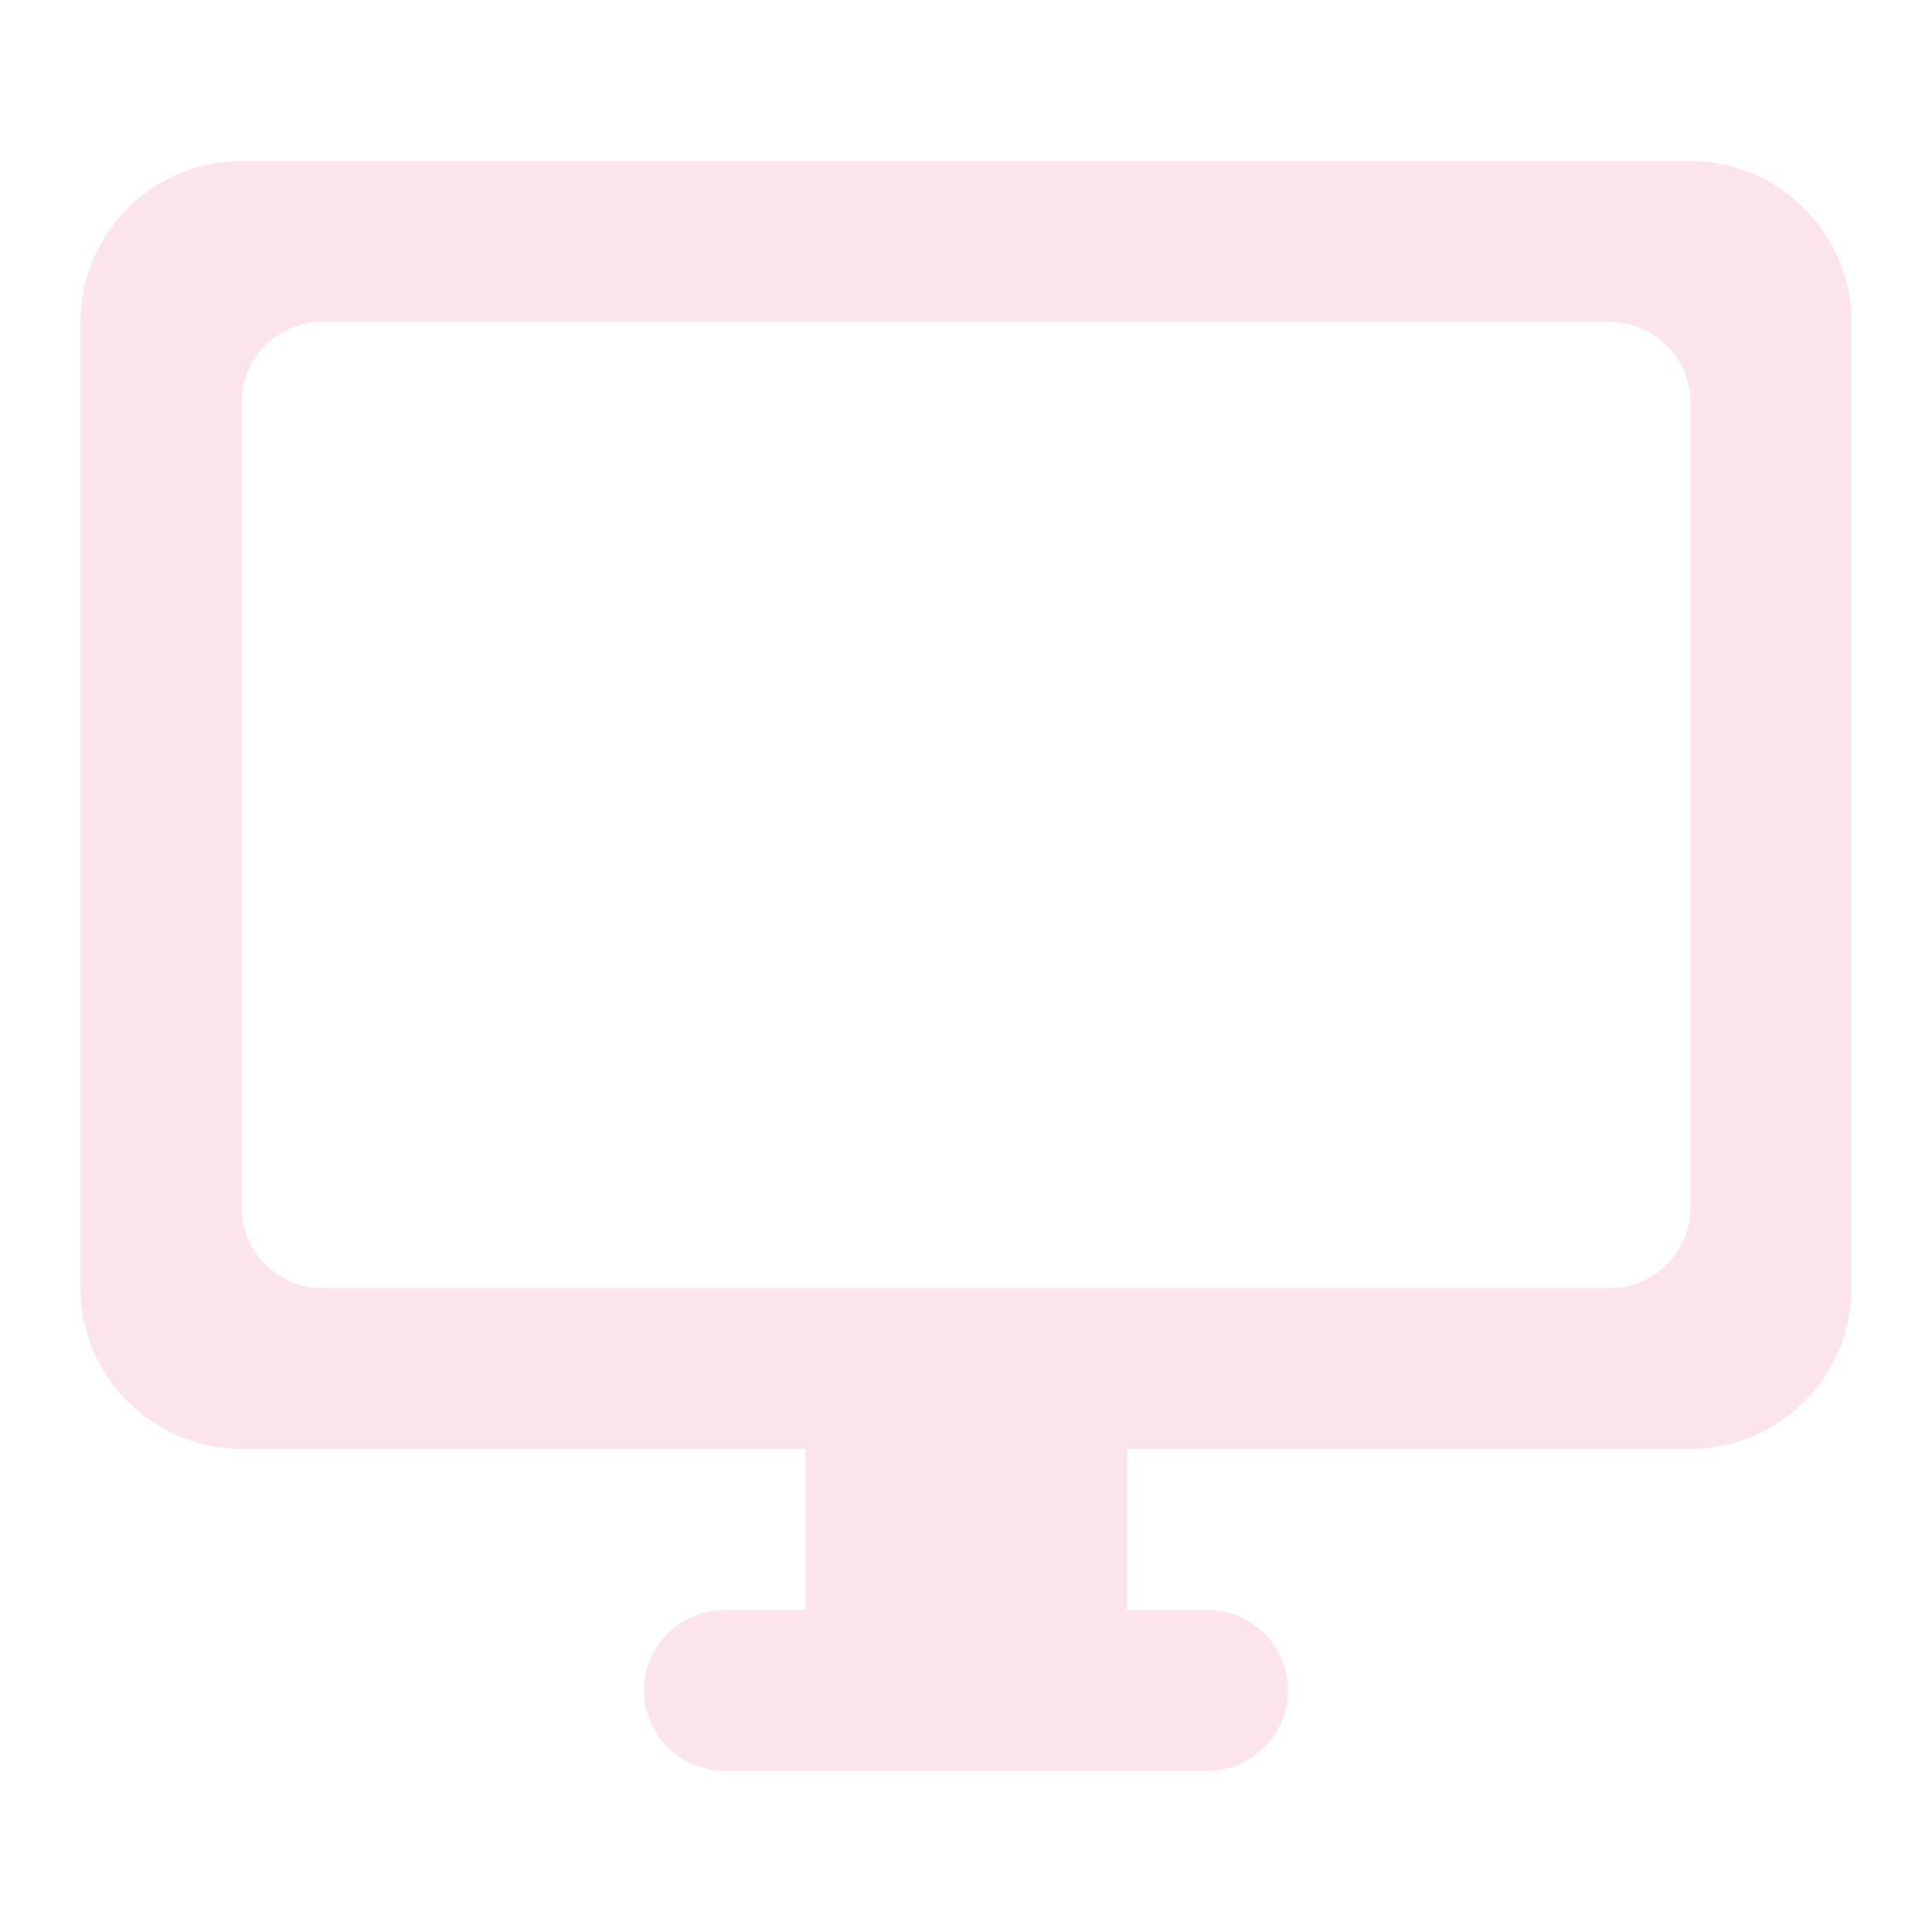 <svg xmlns="http://www.w3.org/2000/svg" height="24" viewBox="0 0 24 24" width="24"><path fill="#FCE4EC"  d="M21 2H3c-1.1 0-2 .9-2 2v12c0 1.1.9 2 2 2h7v2H9c-.55 0-1 .45-1 1s.45 1 1 1h6c.55 0 1-.45 1-1s-.45-1-1-1h-1v-2h7c1.1 0 2-.9 2-2V4c0-1.1-.9-2-2-2zm-1 14H4c-.55 0-1-.45-1-1V5c0-.55.45-1 1-1h16c.55 0 1 .45 1 1v10c0 .55-.45 1-1 1z"/></svg>
